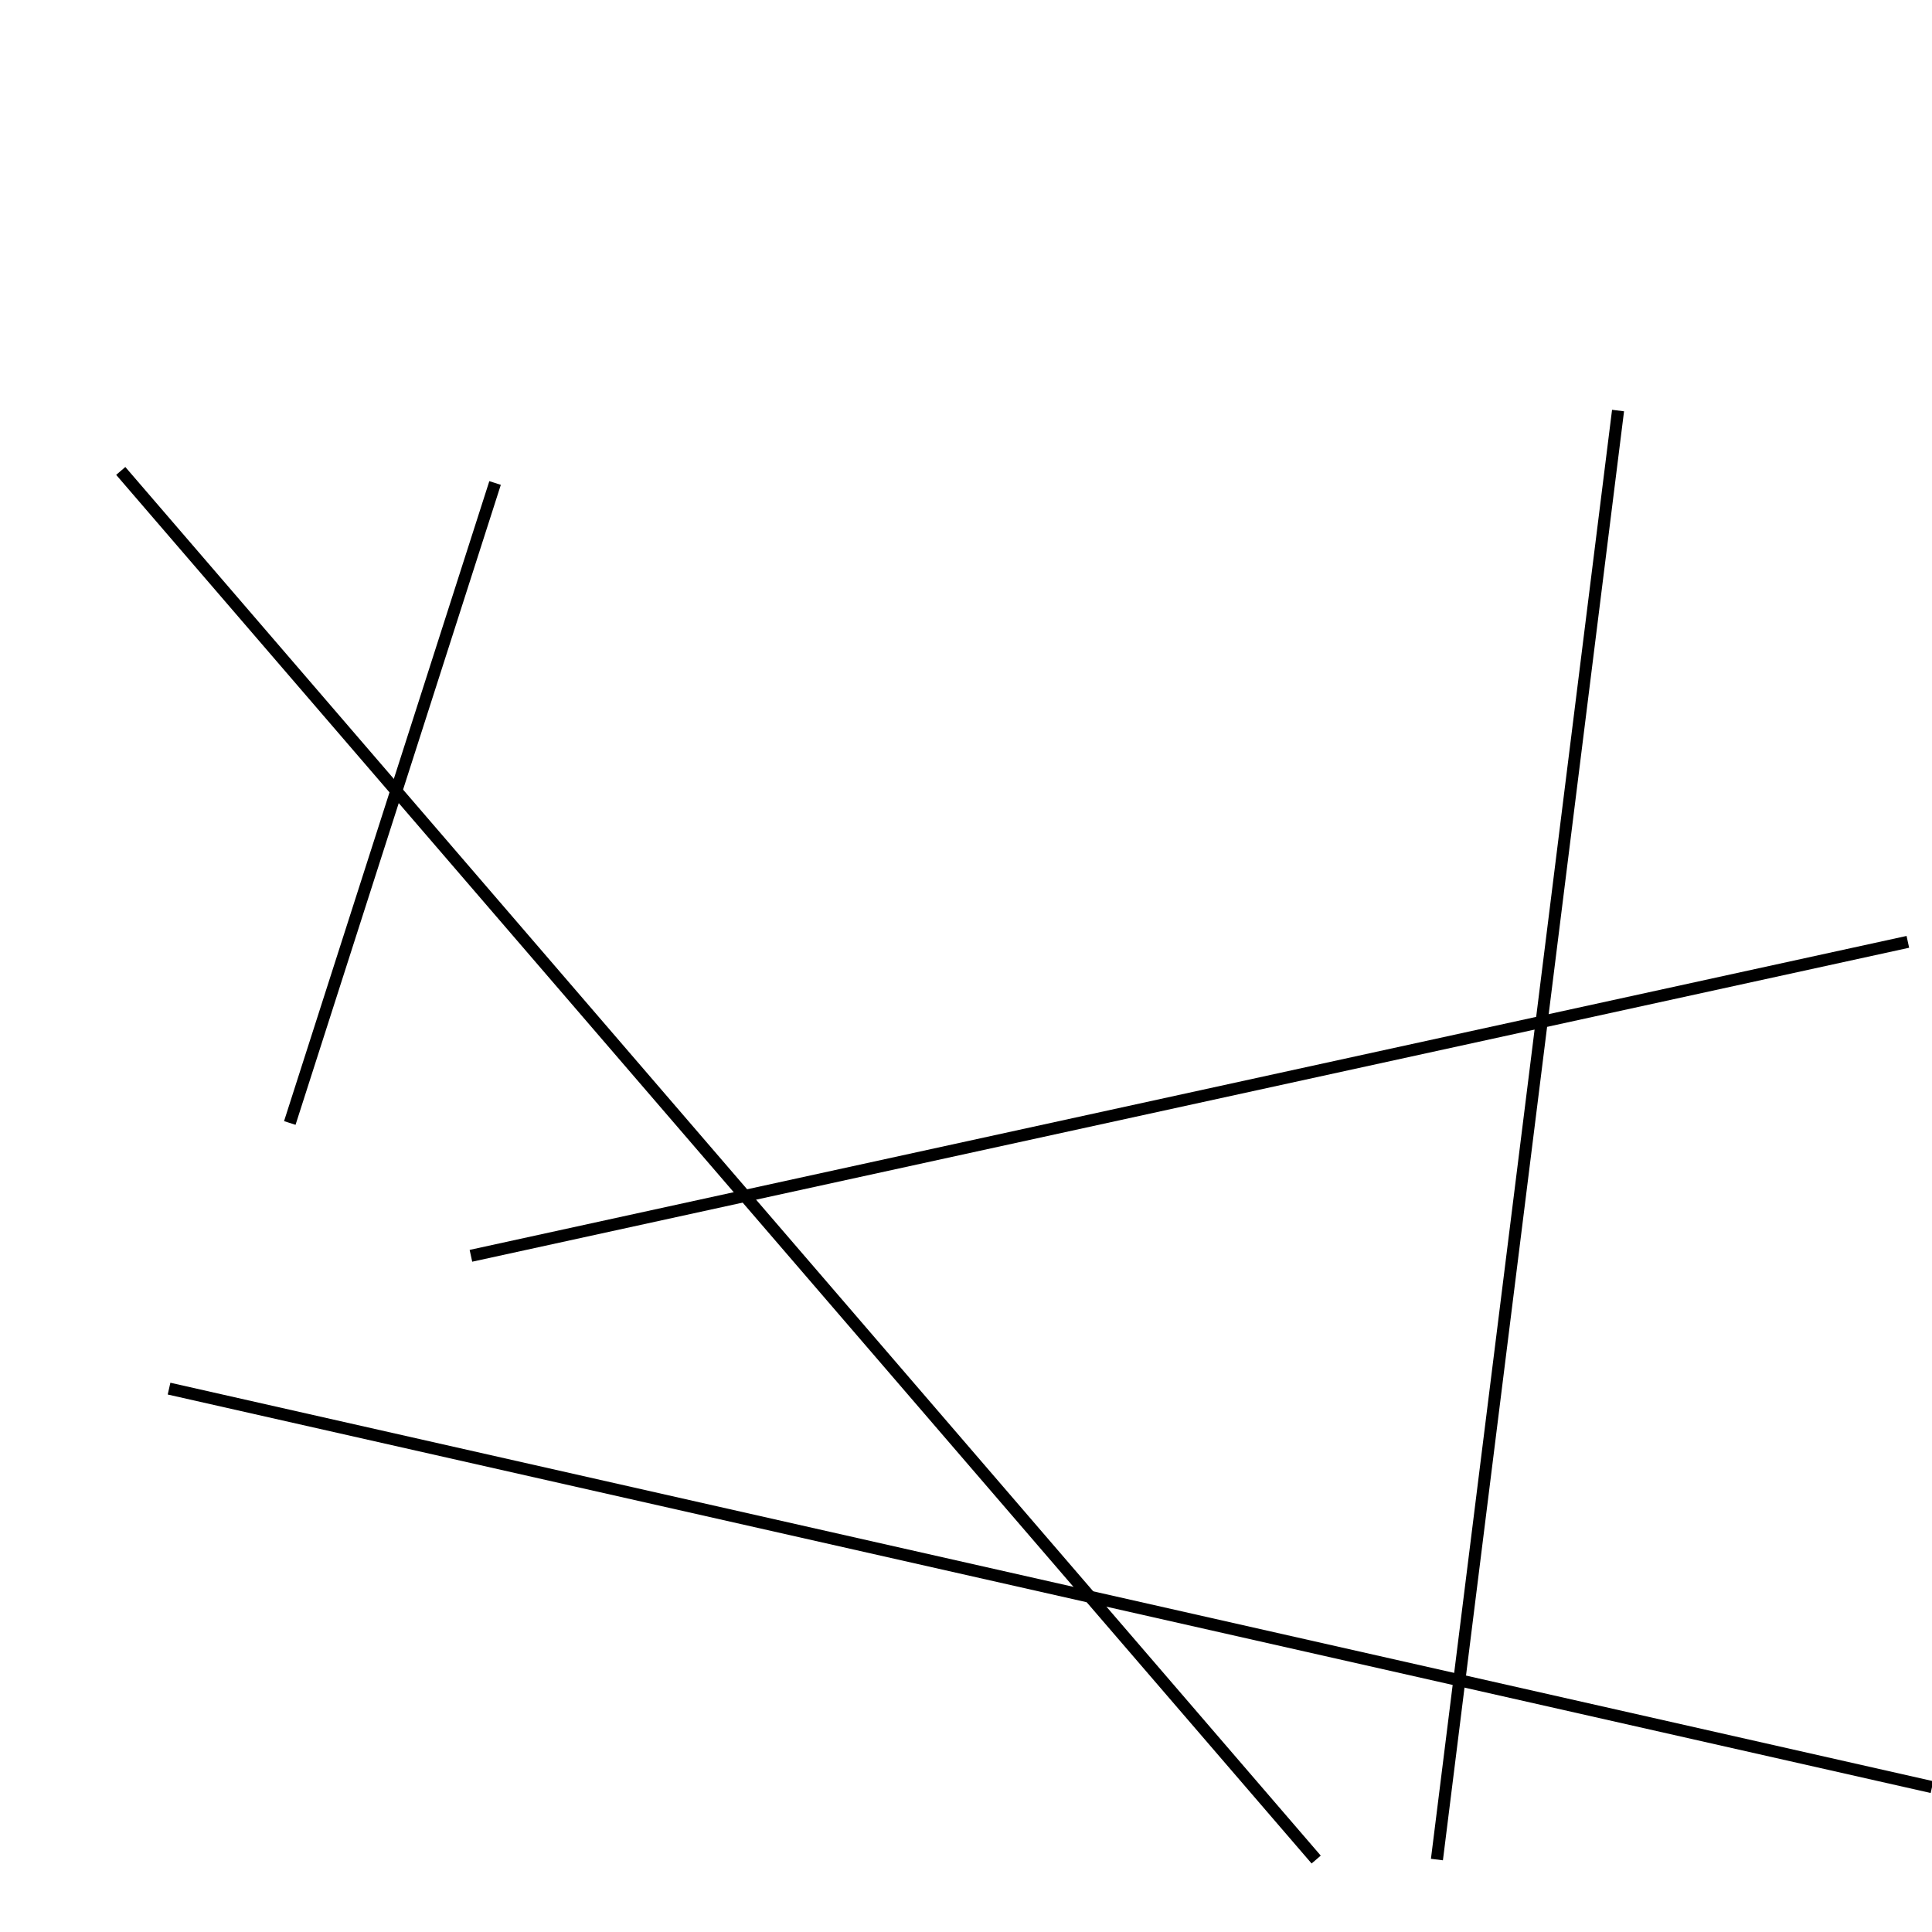 <?xml version="1.0" encoding="utf-8" ?>
<svg baseProfile="full" height="160" version="1.1" width="160" xmlns="http://www.w3.org/2000/svg" xmlns:ev="http://www.w3.org/2001/xml-events" xmlns:xlink="http://www.w3.org/1999/xlink"><defs /><line stroke="black" stroke-width="1" x1="41" x2="24" y1="40" y2="93" /><line stroke="black" stroke-width="1" x1="109" x2="10" y1="154" y2="39" /><line stroke="black" stroke-width="1" x1="119" x2="134" y1="154" y2="34" /><line stroke="black" stroke-width="1" x1="160" x2="14" y1="148" y2="115" /><line stroke="black" stroke-width="1" x1="39" x2="158" y1="104" y2="78" /></svg>